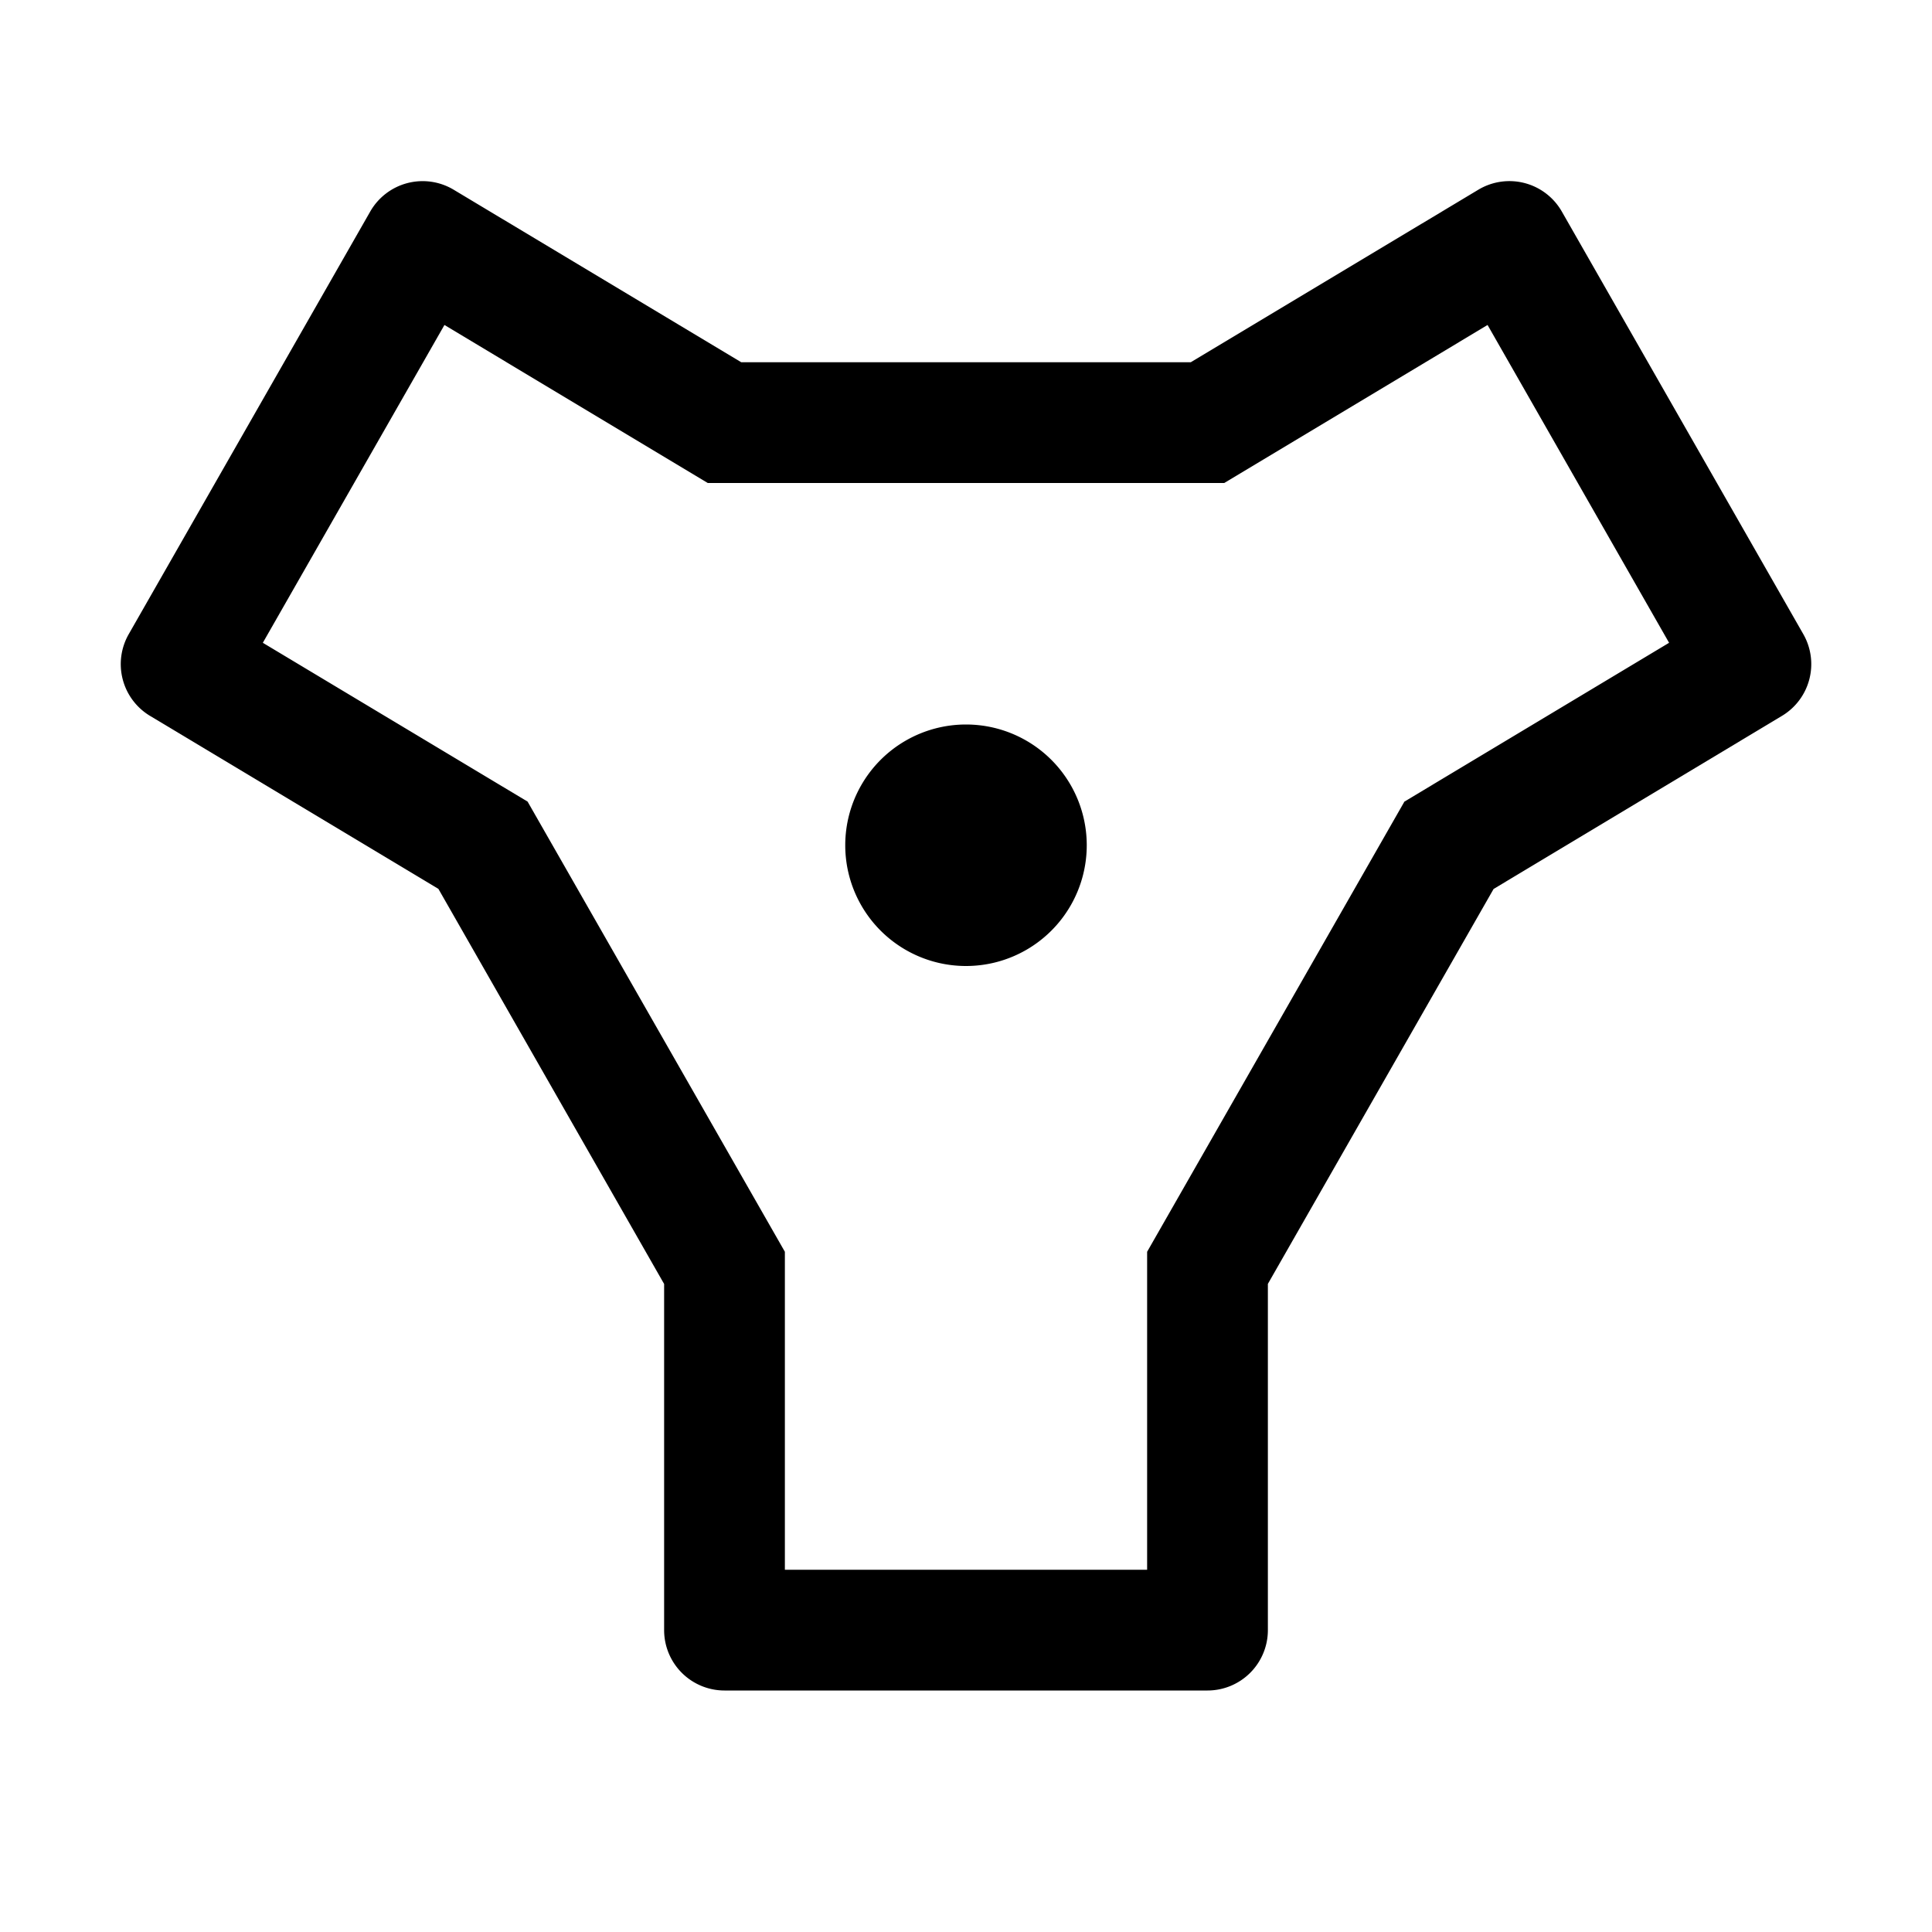 <svg width="32" height="32" fill="currentColor" viewBox="0 0 24 24" xmlns="http://www.w3.org/2000/svg">
<path d="M12 12a1.5 1.5 0 1 0 0-3 1.5 1.5 0 0 0 0 3Z"></path>
<path d="M15 21H9a.75.75 0 0 1-.75-.75v-4.3l-2.804-4.908-3.582-2.149a.75.75 0 0 1-.265-1.015l3-5.25a.75.75 0 0 1 1.037-.271L9.208 4.5h5.584l3.572-2.143a.75.75 0 0 1 1.037.27l3 5.25a.75.75 0 0 1-.265 1.016l-3.582 2.15-2.804 4.906v4.301A.75.75 0 0 1 15 21Zm-5.25-1.5h4.5v-3.95l3.196-5.592 3.288-1.973-2.255-3.948L15.208 6H8.792L5.521 4.037 3.265 7.985l3.289 1.973L9.75 15.55v3.95Z"></path>
</svg>